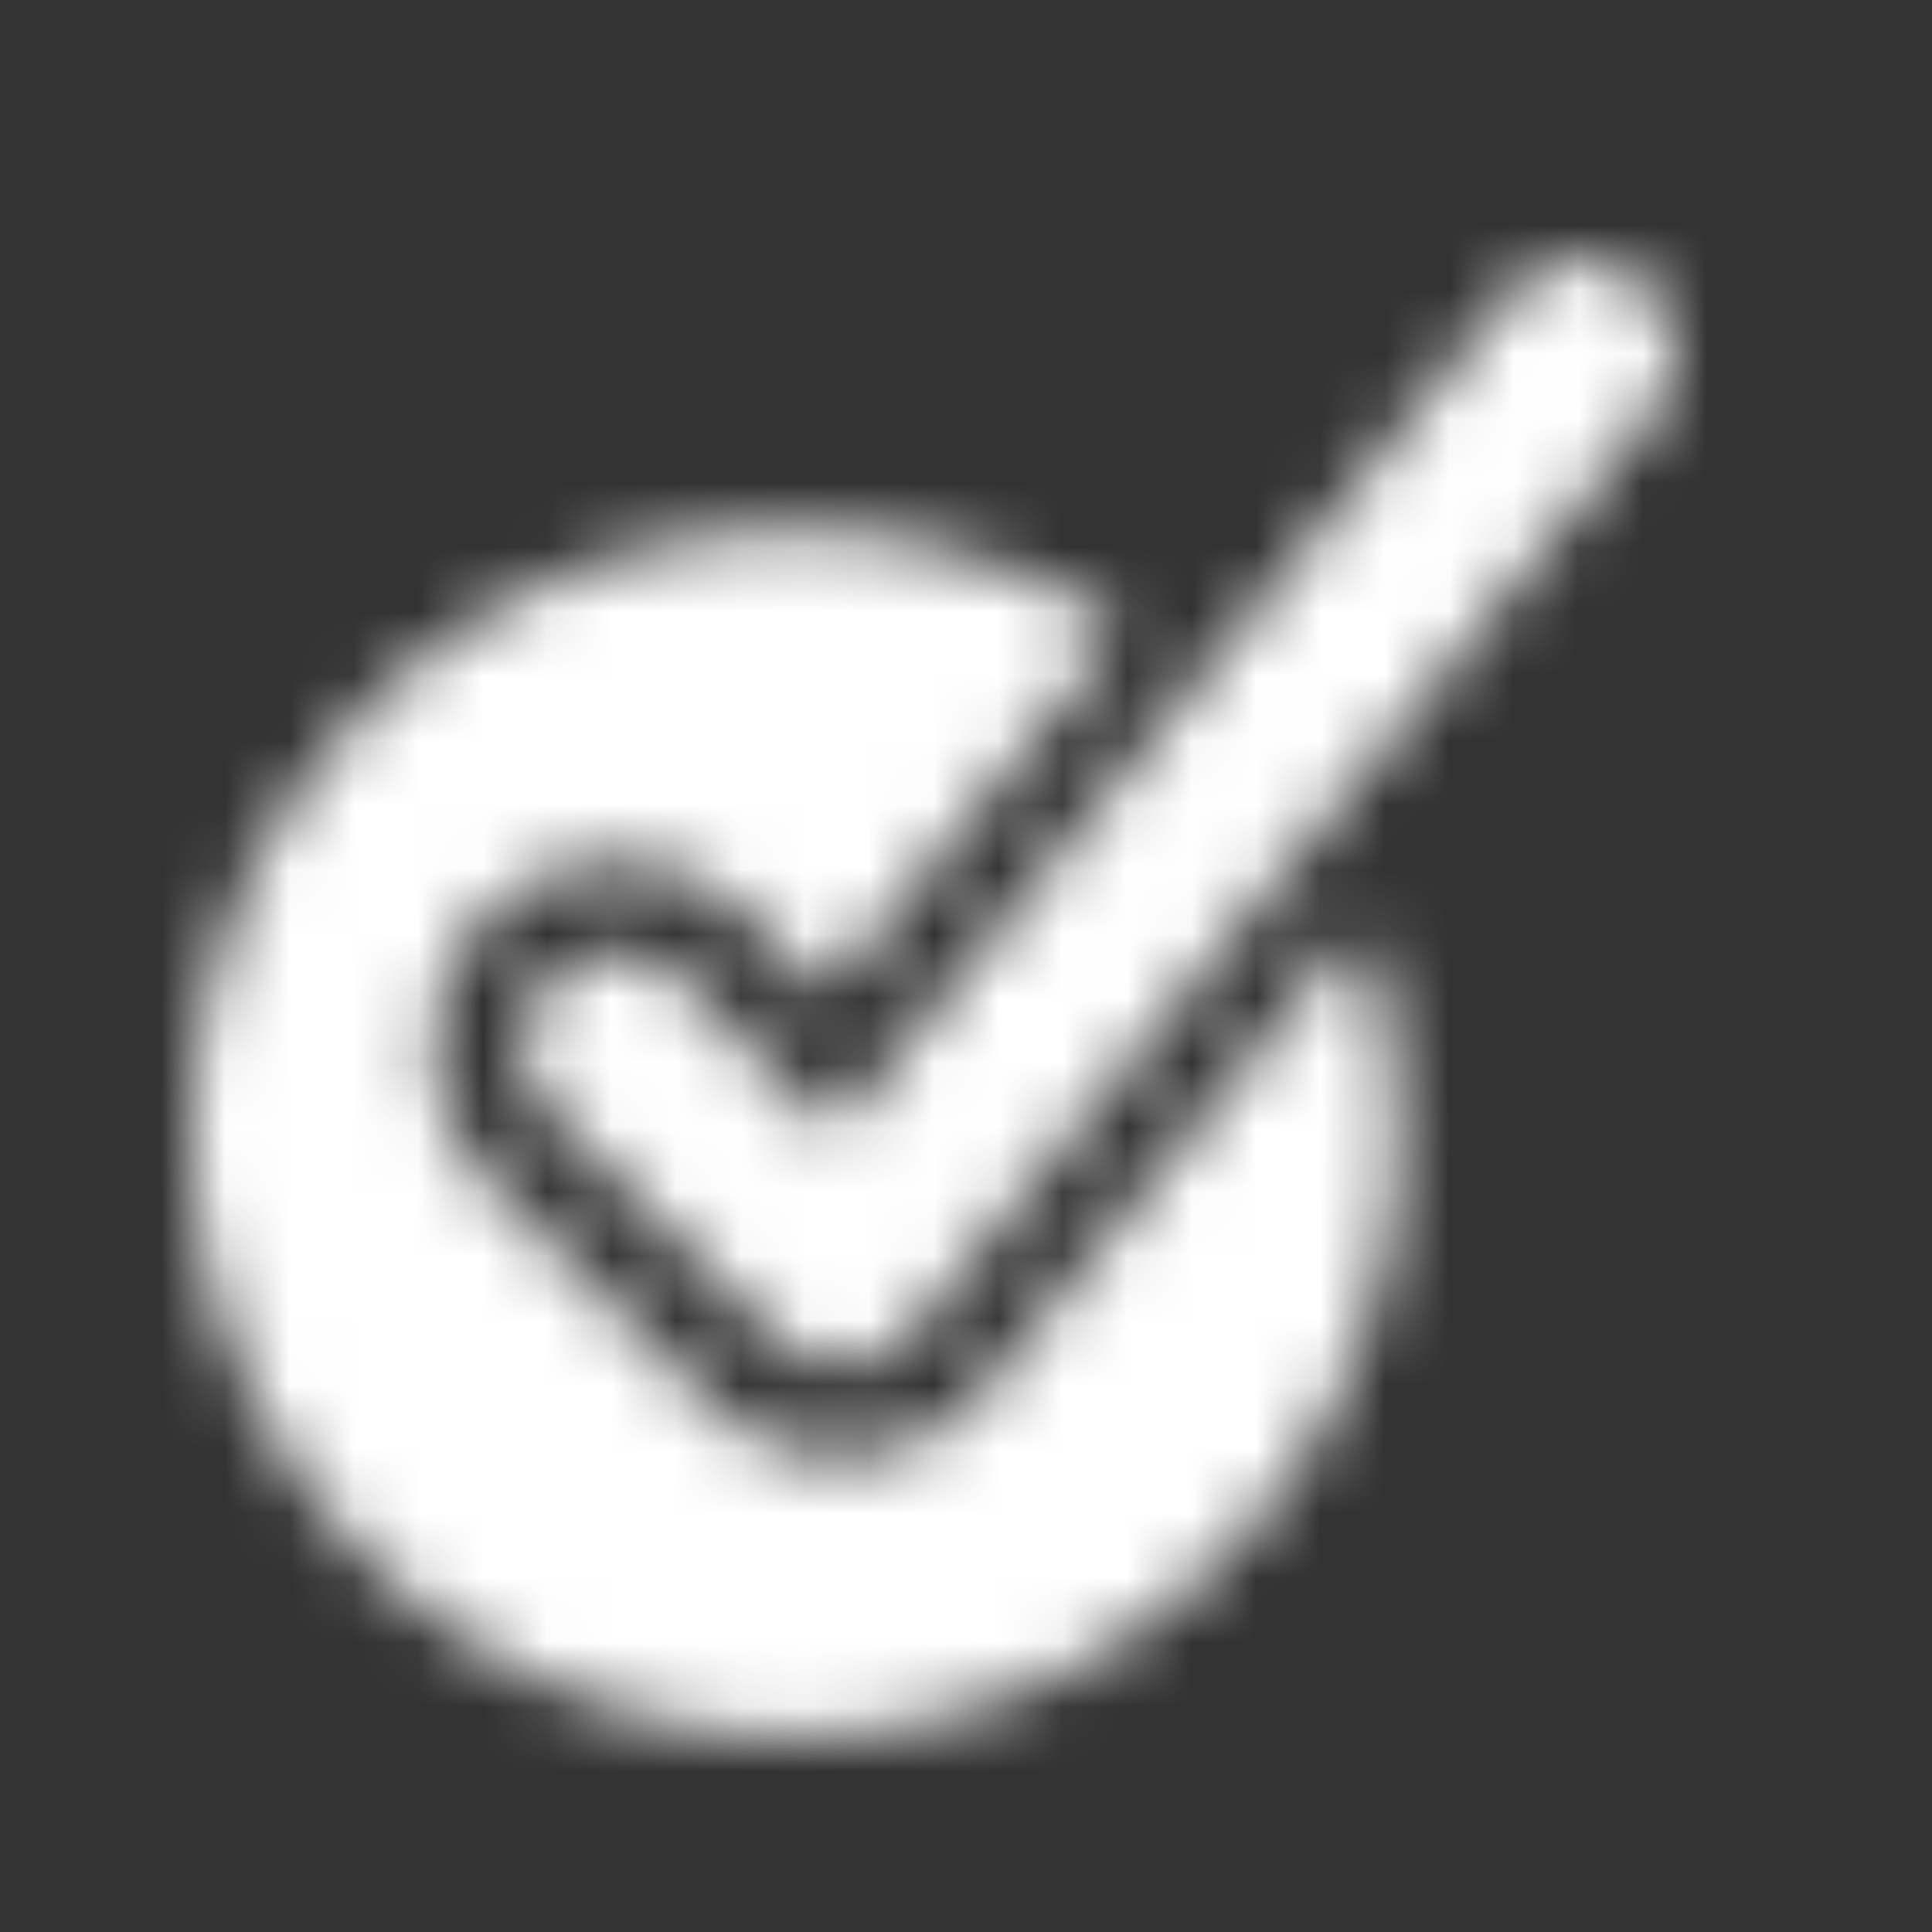 <svg xmlns="http://www.w3.org/2000/svg" xmlns:xlink="http://www.w3.org/1999/xlink" width="30" height="30" viewBox="0 0 30 30">
    <rect x="0" y="0" width="30" height="30" fill="#333333" stroke="none"/>
    <defs>
        <path id="a" d="M12.307 17.558l5.529-6.863a.243.243 0 0 1 .42.073 9.346 9.346 0 1 1-4.06-5.155.245.245 0 0 1 .06.361l-4.25 5.276a.24.24 0 0 1-.357.019l-1.032-1.032a2.875 2.875 0 0 0-4.171.112 2.982 2.982 0 0 0 .22 4.068l3.37 3.37a2.875 2.875 0 0 0 4.27-.23zM22.459.375c.618.498.715 1.403.217 2.02l-11.488 14.26a1.45 1.45 0 0 1-2.136.116l-3.484-3.485A1.437 1.437 0 1 1 7.6 11.254l2.352 2.354L20.437.592A1.438 1.438 0 0 1 22.46.375z"/>
    </defs>
    <g fill="none" fill-rule="evenodd" transform="translate(3 4)">
        <mask id="b" fill="#fff">
            <use xlink:href="#a"/>
        </mask>
        <g fill="#fff" mask="url(#b)">
            <path d="M-120-135h275v281h-275z"/>
        </g>
    </g>
</svg>
